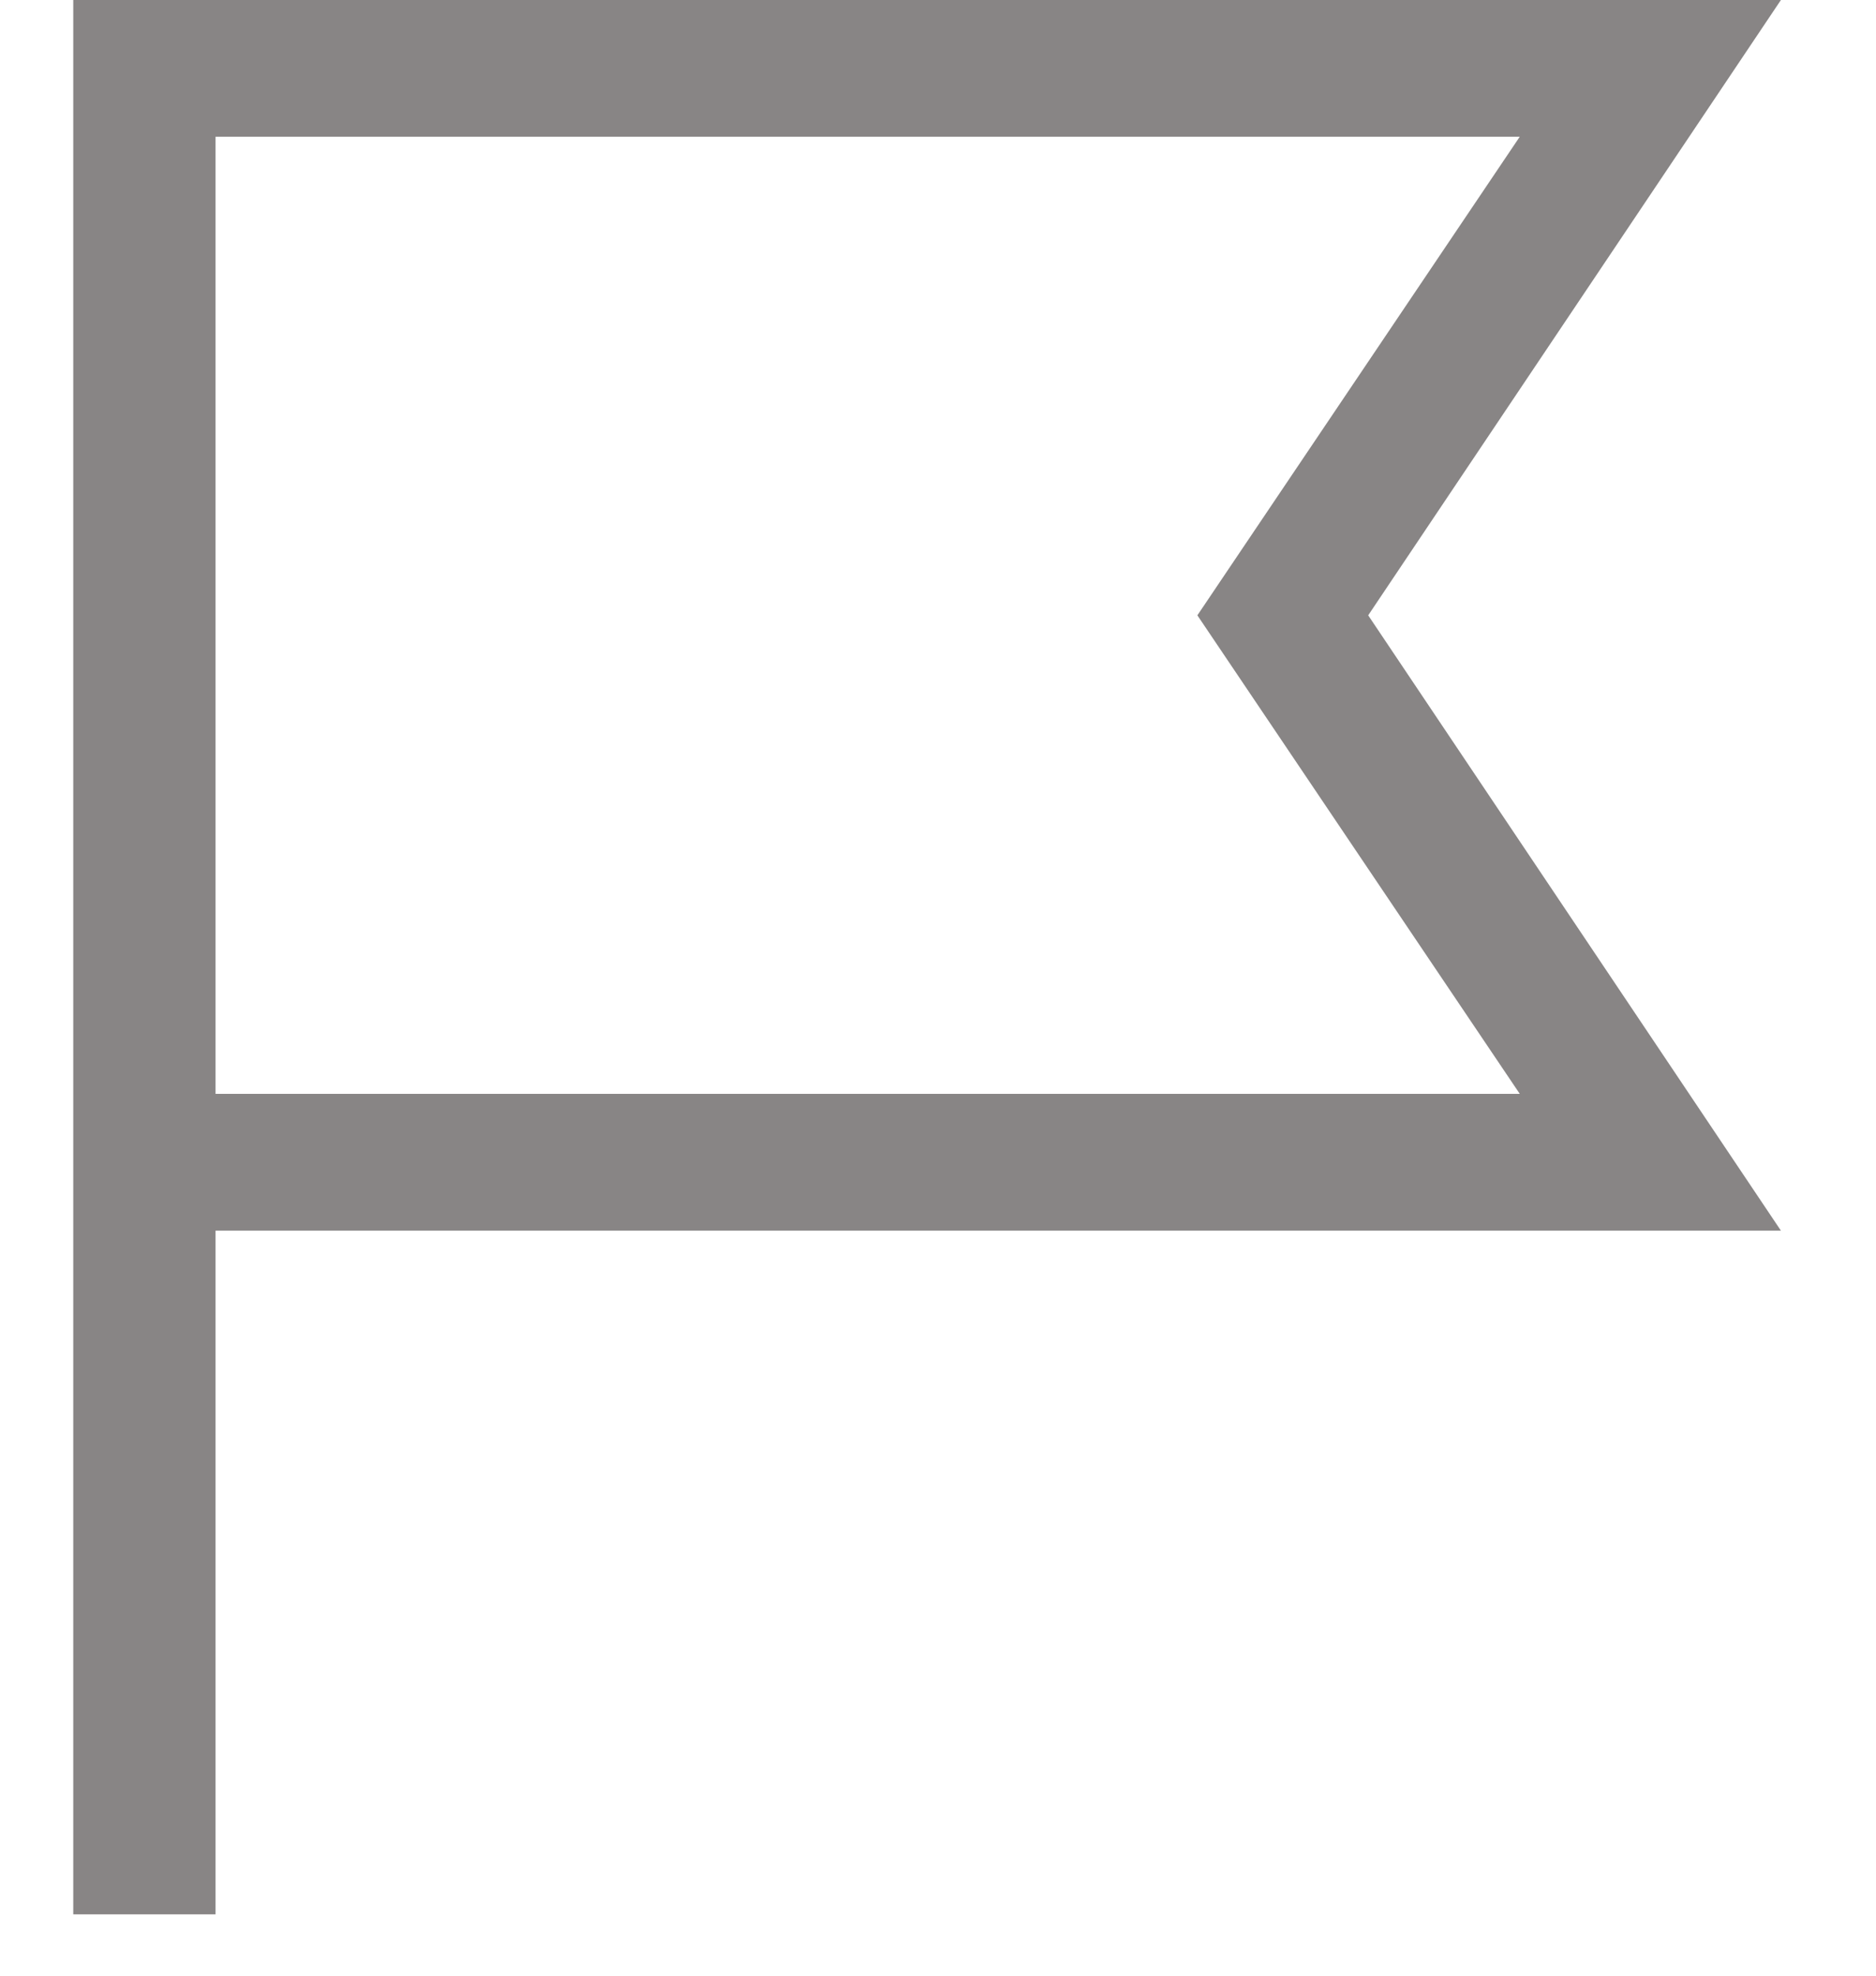 <svg width="19" height="20" viewBox="0 0 19 20" fill="none" xmlns="http://www.w3.org/2000/svg">
<path d="M2.183 19.379H0.742V0H18.037L13.857 6.229L18.037 12.458H2.183V19.379ZM2.183 11.073H15.392L12.127 6.229L15.392 1.384H2.183V11.073Z" fill="#888585"/>
</svg>
